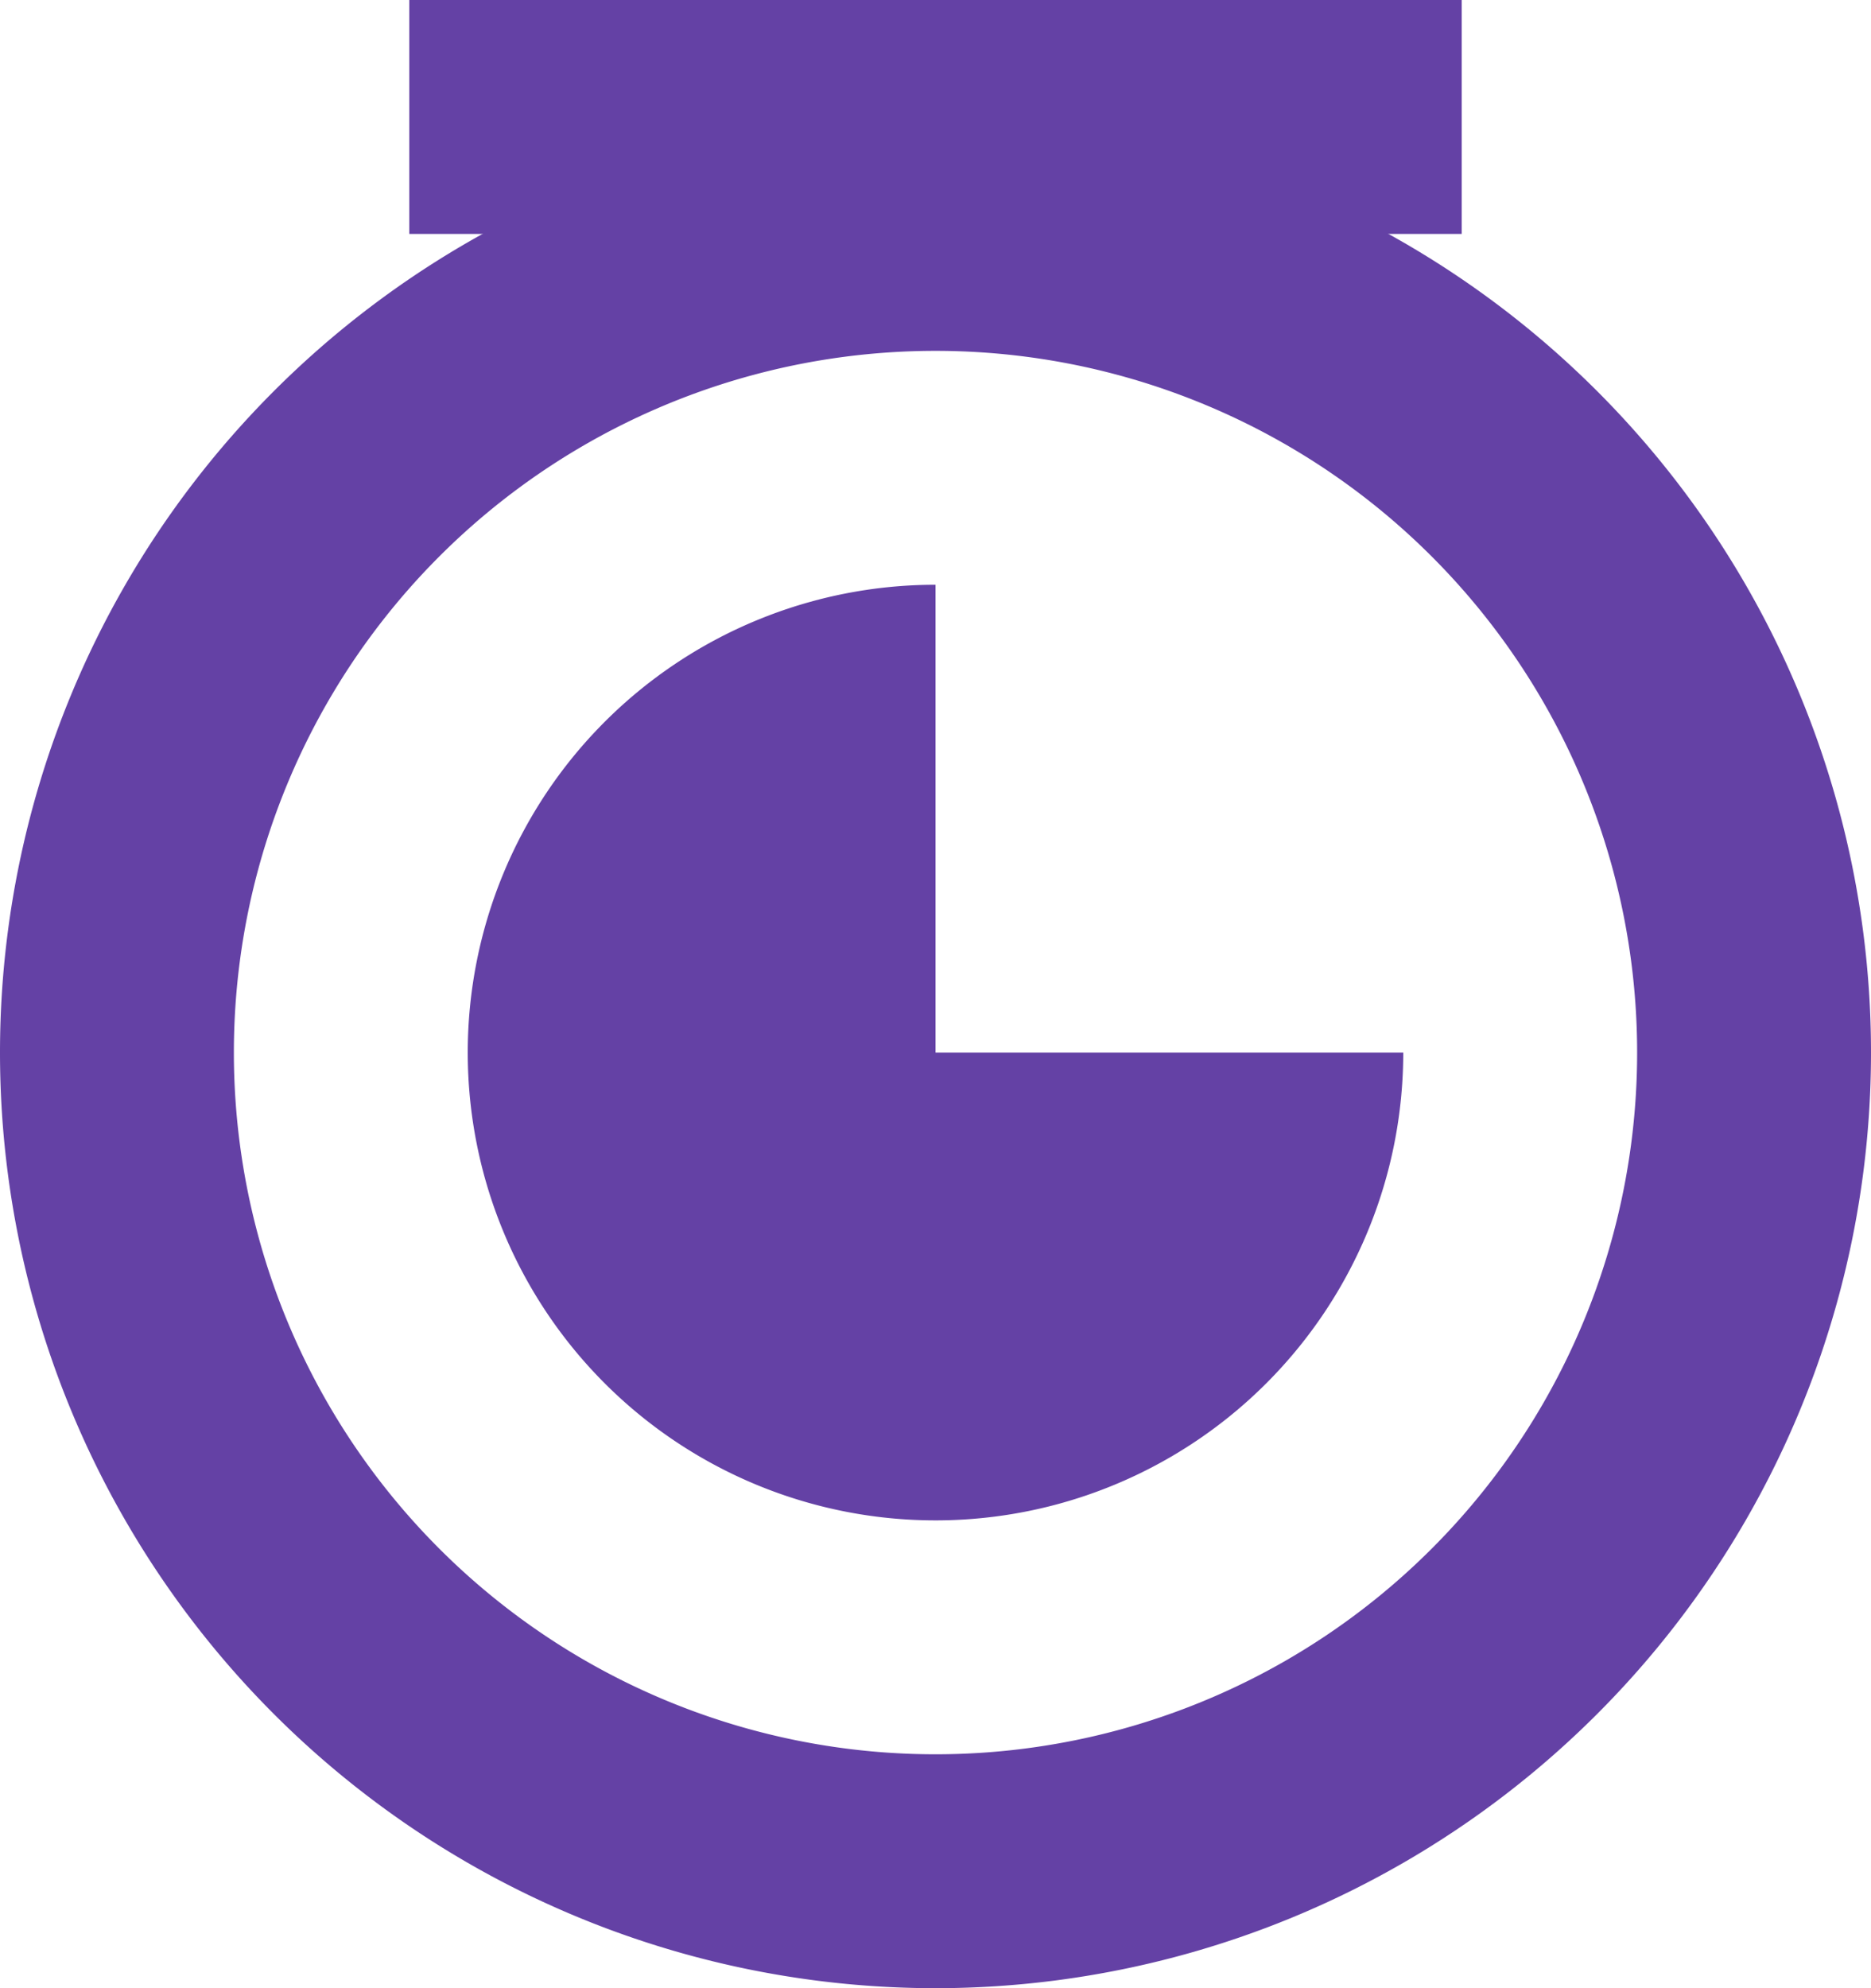 <svg width="1511.81" height="1606.299" viewBox="0 0 400 425" xmlns="http://www.w3.org/2000/svg"><g fill="#6441a5"><path d="M200 25A200 200 0 000 225a200 200 0 00200 200 200 200 0 00200-200A200 200 0 00200 25zm0 50a150 150 0 01150 150 150 150 0 01-150 150A150 150 0 0150 225 150 150 0 01200 75z"/><path d="M200 125a100 100 0 00-100 100 100 100 0 00100 100 100 100 0 00100-100H200zM87.5 0h225v50h-225z"/></g></svg>